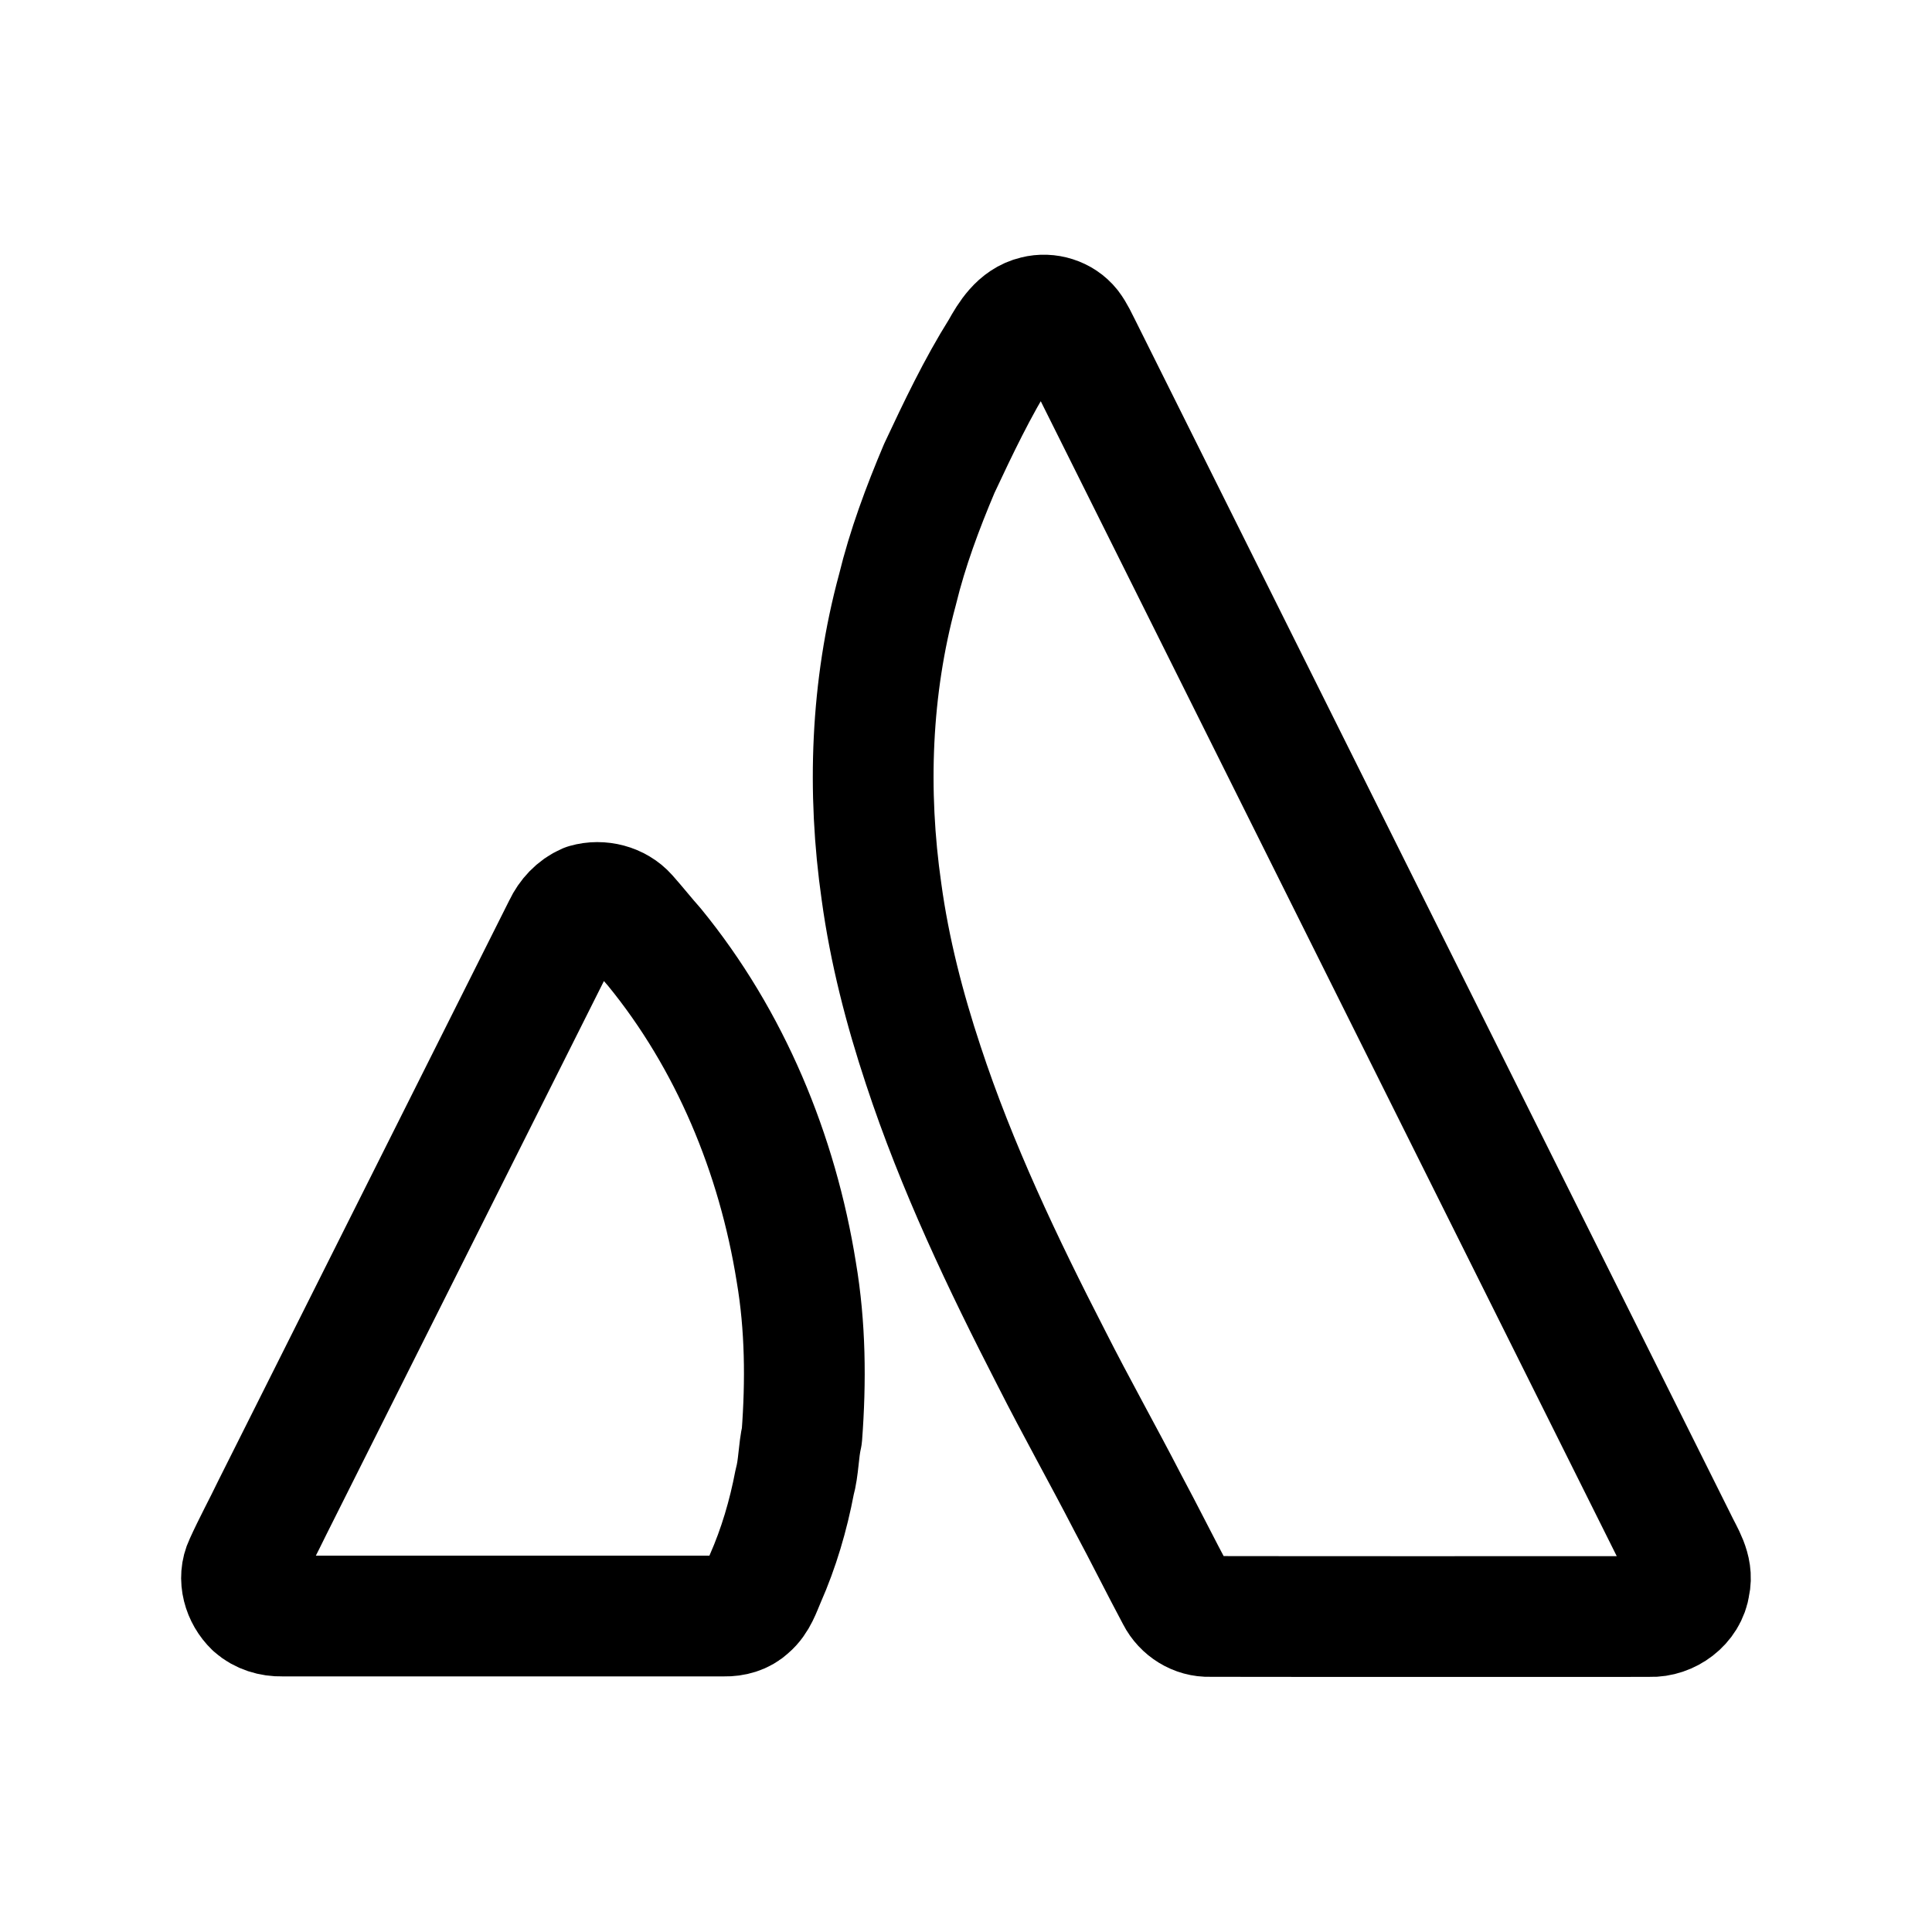 <svg width="24" height="24" viewBox="0 0 24 24" fill="none" xmlns="http://www.w3.org/2000/svg">
<path d="M12.863 3.927C13.018 3.887 13.194 3.941 13.294 4.067C13.351 4.142 13.389 4.229 13.432 4.313C15.899 9.259 18.364 14.206 20.832 19.151C20.912 19.319 21.034 19.492 20.99 19.687C20.959 19.92 20.726 20.089 20.497 20.081C18.674 20.081 16.851 20.083 15.028 20.08C14.856 20.086 14.695 19.984 14.617 19.832C14.412 19.448 14.218 19.057 14.012 18.673C13.701 18.07 13.368 17.479 13.062 16.874C12.456 15.695 11.884 14.493 11.469 13.232C11.236 12.529 11.05 11.81 10.95 11.076C10.771 9.83 10.818 8.544 11.148 7.327C11.274 6.809 11.461 6.309 11.668 5.819C11.903 5.318 12.141 4.817 12.435 4.348C12.533 4.172 12.653 3.976 12.863 3.927Z" stroke="black" stroke-width="1.5" stroke-linejoin="round"/>
<path d="M7.282 11.23C7.46 11.179 7.668 11.231 7.792 11.371C7.907 11.5 8.013 11.635 8.128 11.764C9.071 12.916 9.658 14.338 9.892 15.802C10.006 16.474 10.012 17.16 9.961 17.838C9.917 18.028 9.923 18.226 9.871 18.414C9.793 18.825 9.674 19.23 9.505 19.613C9.45 19.74 9.407 19.88 9.298 19.972C9.219 20.048 9.107 20.077 9 20.075C7.167 20.075 5.335 20.075 3.503 20.075C3.378 20.078 3.25 20.04 3.156 19.956C3.019 19.824 2.953 19.607 3.038 19.429C3.145 19.192 3.27 18.963 3.383 18.728C4.589 16.323 5.796 13.918 7.001 11.513C7.059 11.391 7.156 11.284 7.282 11.23Z" stroke="black" stroke-width="1.5" stroke-linejoin="round"/>
</svg>